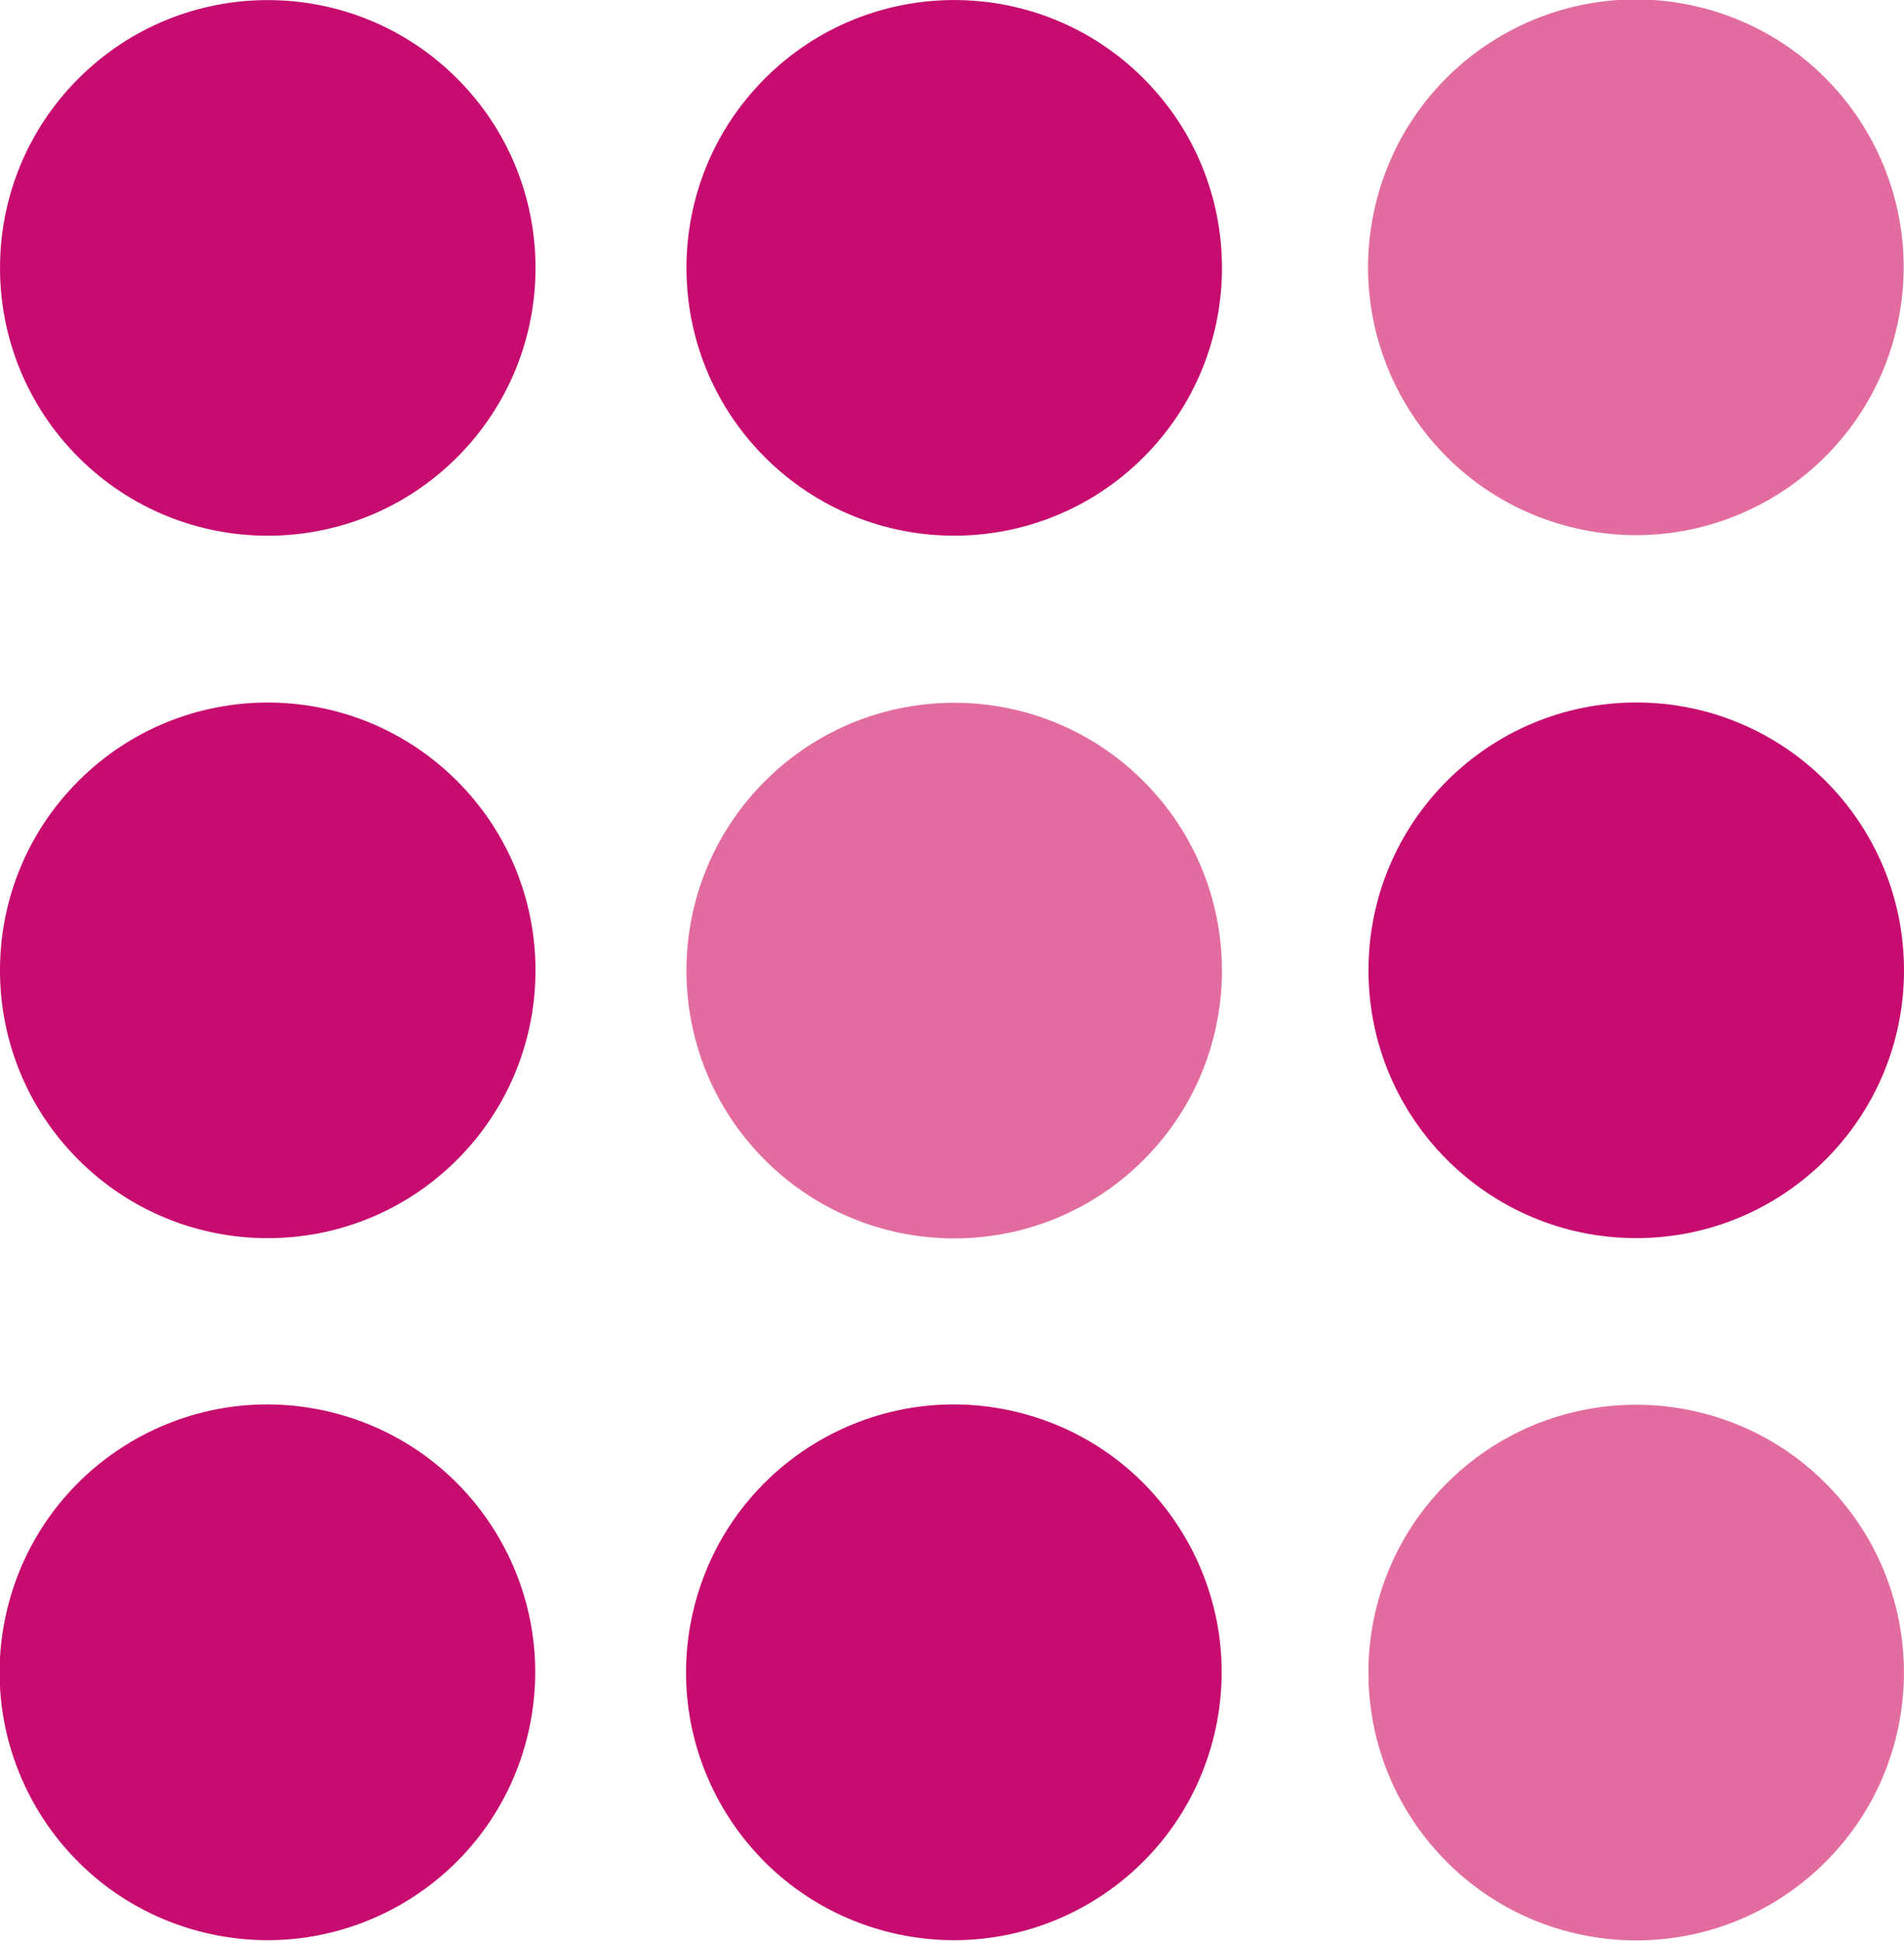 <svg id="Layer_1" data-name="Layer 1" xmlns="http://www.w3.org/2000/svg" viewBox="0 0 70.54 71.89"><defs><style>.cls-1{fill:#c70c6f;}.cls-2{fill:#e26c9f;}</style></defs><circle class="cls-1" cx="277.29" cy="443.79" r="9.92" transform="translate(-499.96 -107.81) rotate(-45)"/><circle class="cls-1" cx="277.29" cy="469.81" r="9.92" transform="translate(-518.36 -100.19) rotate(-45)"/><circle class="cls-1" cx="277.29" cy="495.83" r="9.92" transform="translate(-536.36 217.92) rotate(-76.72)"/><circle class="cls-1" cx="302.72" cy="443.79" r="9.92" transform="translate(-492.51 -89.83) rotate(-45)"/><circle class="cls-2" cx="302.72" cy="469.81" r="9.92" transform="translate(-510.91 -82.2) rotate(-45)"/><circle class="cls-1" cx="302.72" cy="495.83" r="9.92" transform="translate(-516.77 242.67) rotate(-76.72)"/><circle class="cls-2" cx="327.99" cy="443.79" r="9.92" transform="translate(-444.86 231.33) rotate(-77.19)"/><circle class="cls-1" cx="60.62" cy="35.94" r="9.92"/><circle class="cls-2" cx="327.99" cy="495.83" r="9.92" transform="translate(-516.38 -81.22) rotate(-42.58)"/></svg>